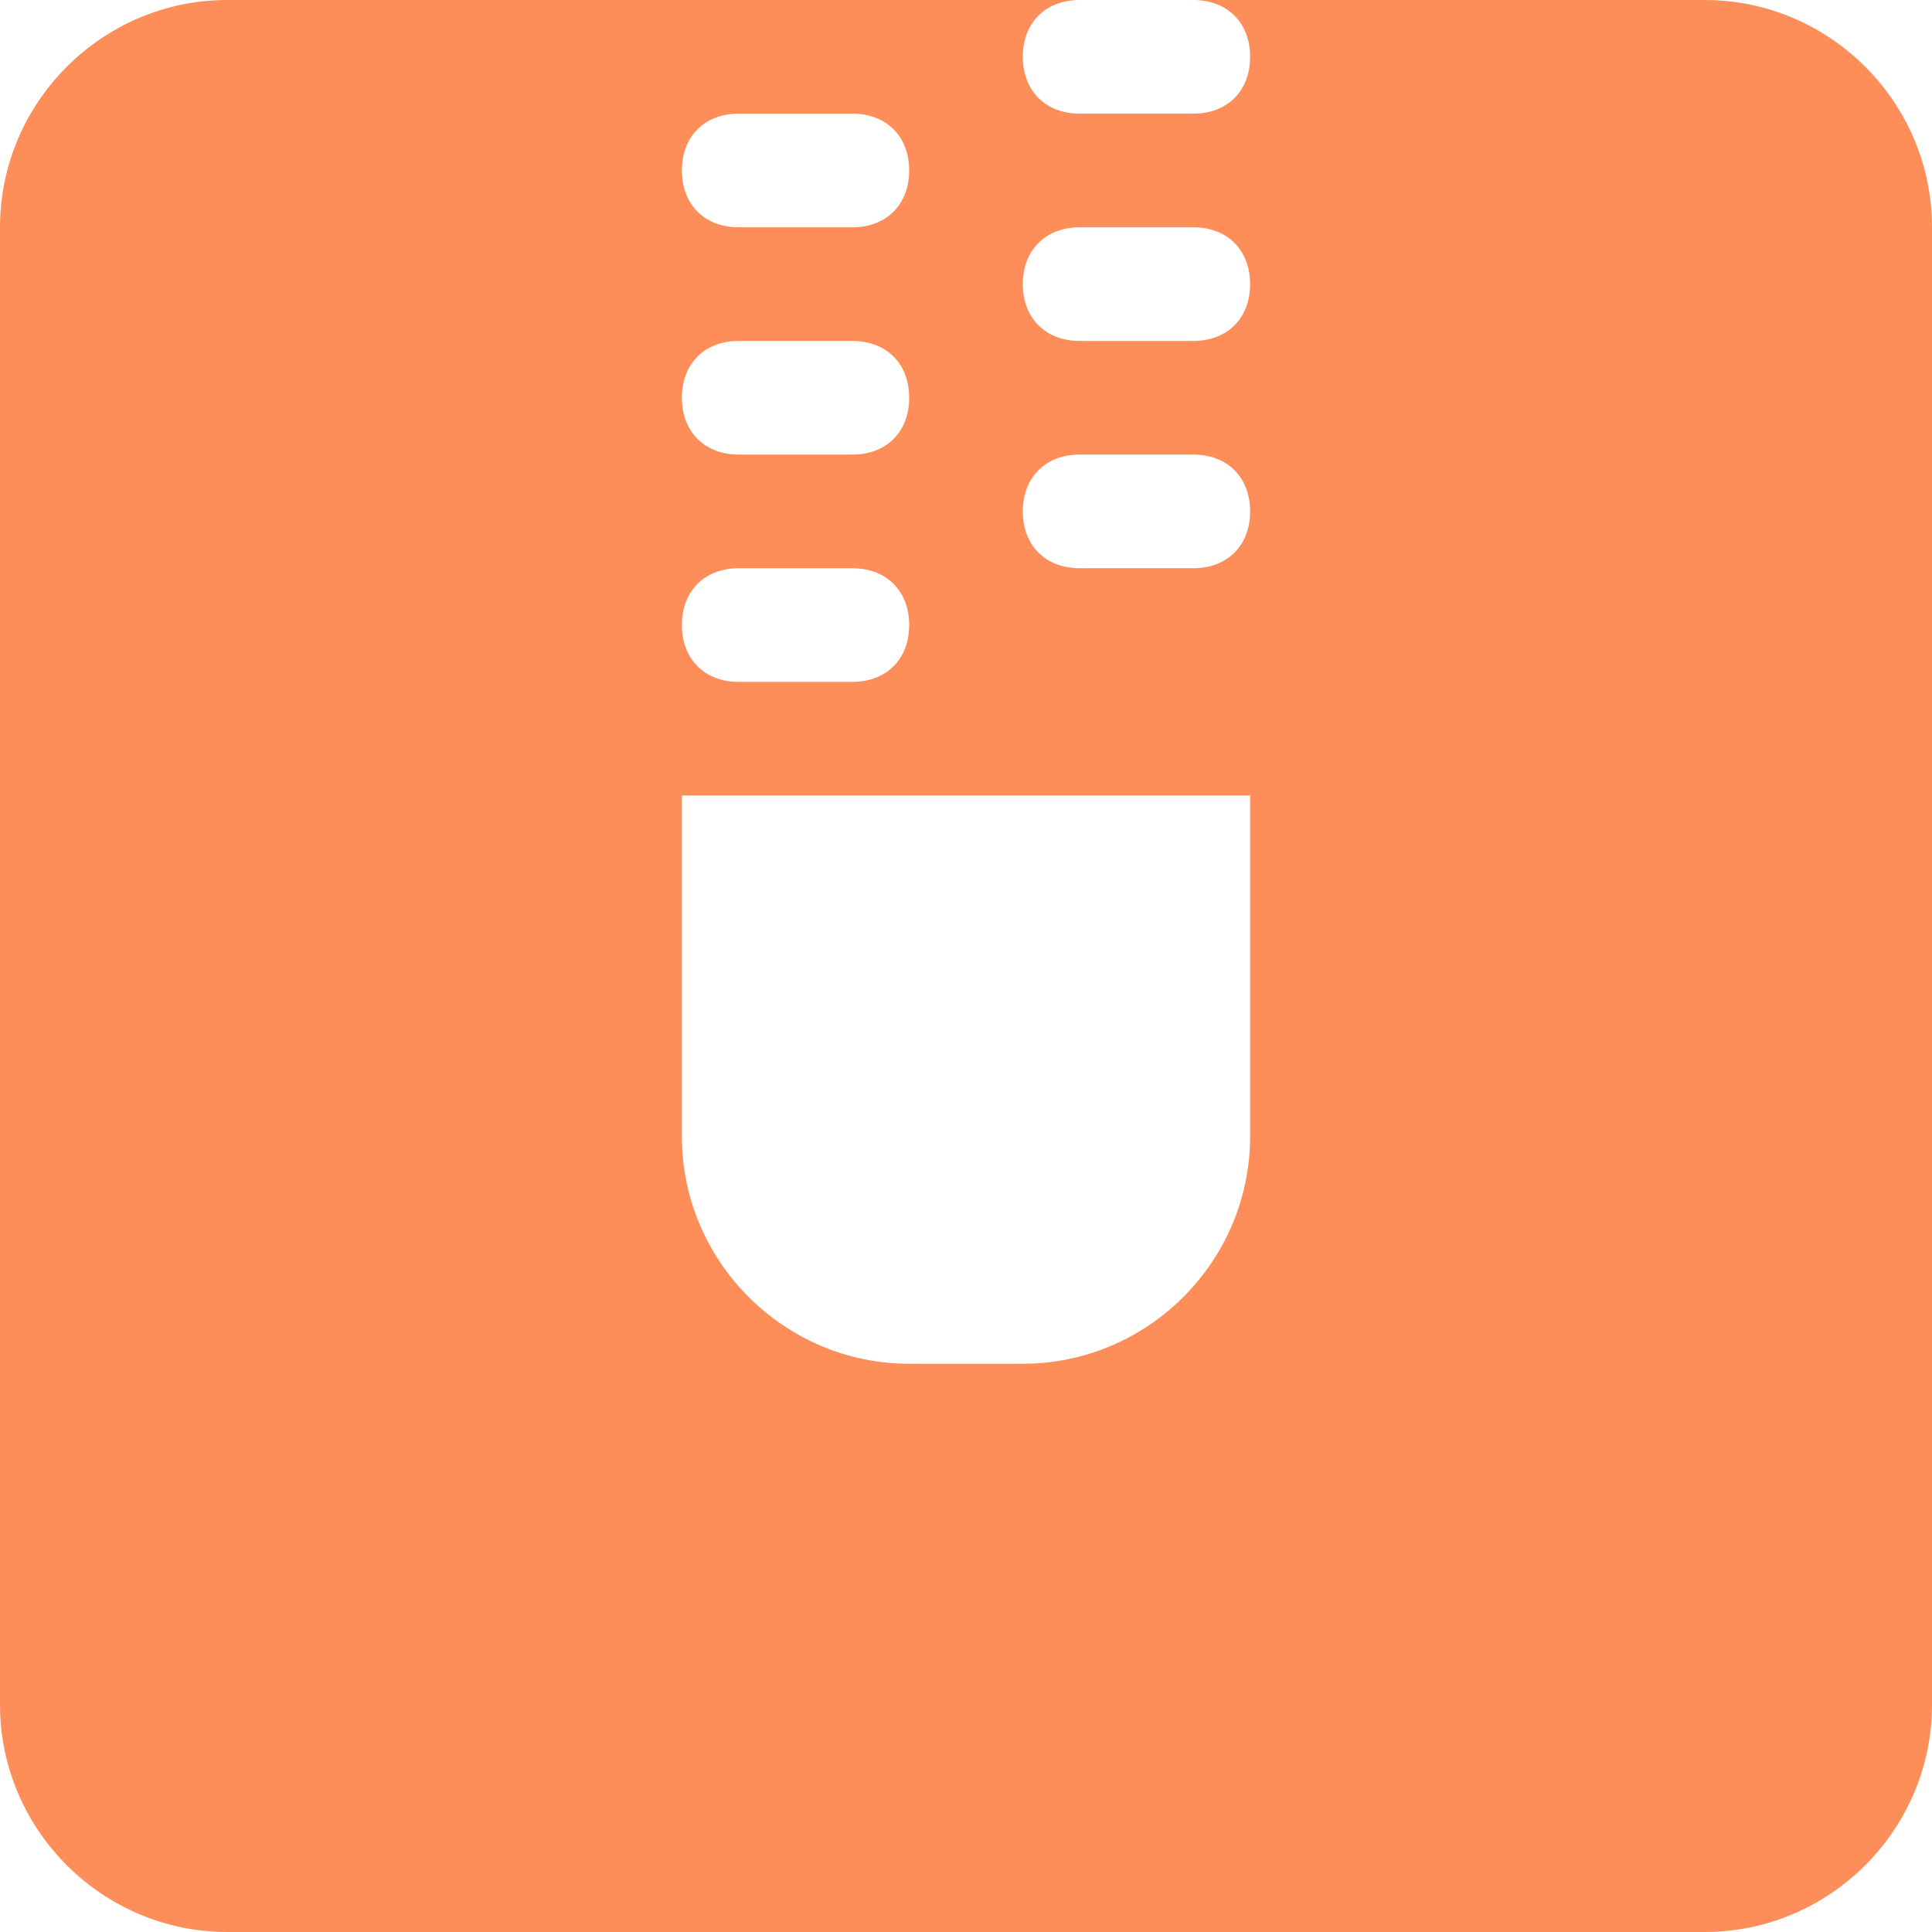 <?xml version="1.0" standalone="no"?><!DOCTYPE svg PUBLIC "-//W3C//DTD SVG 1.1//EN" "http://www.w3.org/Graphics/SVG/1.1/DTD/svg11.dtd"><svg t="1574908753860" class="icon" viewBox="0 0 1024 1024" version="1.1" xmlns="http://www.w3.org/2000/svg" p-id="2418" xmlns:xlink="http://www.w3.org/1999/xlink" width="128" height="128"><defs><style type="text/css"></style></defs><path d="M903.529 0h-271.059c18.071 0 30.118 12.047 30.118 30.118s-12.047 30.118-30.118 30.118h-60.235C554.165 60.235 542.118 48.188 542.118 30.118s12.047-30.118 30.118-30.118H120.471C54.212 0 0 54.212 0 120.471v783.059c0 66.259 54.212 120.471 120.471 120.471h783.059c66.259 0 120.471-54.212 120.471-120.471V120.471c0-66.259-54.212-120.471-120.471-120.471zM391.529 60.235h60.235c18.071 0 30.118 12.047 30.118 30.118s-12.047 30.118-30.118 30.118h-60.235c-18.071 0-30.118-12.047-30.118-30.118s12.047-30.118 30.118-30.118z m0 120.471h60.235c18.071 0 30.118 12.047 30.118 30.118s-12.047 30.118-30.118 30.118h-60.235c-18.071 0-30.118-12.047-30.118-30.118s12.047-30.118 30.118-30.118z m0 120.471h60.235c18.071 0 30.118 12.047 30.118 30.118s-12.047 30.118-30.118 30.118h-60.235c-18.071 0-30.118-12.047-30.118-30.118s12.047-30.118 30.118-30.118z m271.059 301.176c0 66.259-54.212 120.471-120.471 120.471H481.882c-66.259 0-120.471-54.212-120.471-120.471V421.647h301.176v180.706z m-30.118-301.176h-60.235c-18.071 0-30.118-12.047-30.118-30.118s12.047-30.118 30.118-30.118h60.235c18.071 0 30.118 12.047 30.118 30.118s-12.047 30.118-30.118 30.118z m0-120.471h-60.235c-18.071 0-30.118-12.047-30.118-30.118s12.047-30.118 30.118-30.118h60.235c18.071 0 30.118 12.047 30.118 30.118s-12.047 30.118-30.118 30.118z" fill="#FD8D59" p-id="2419"></path></svg>